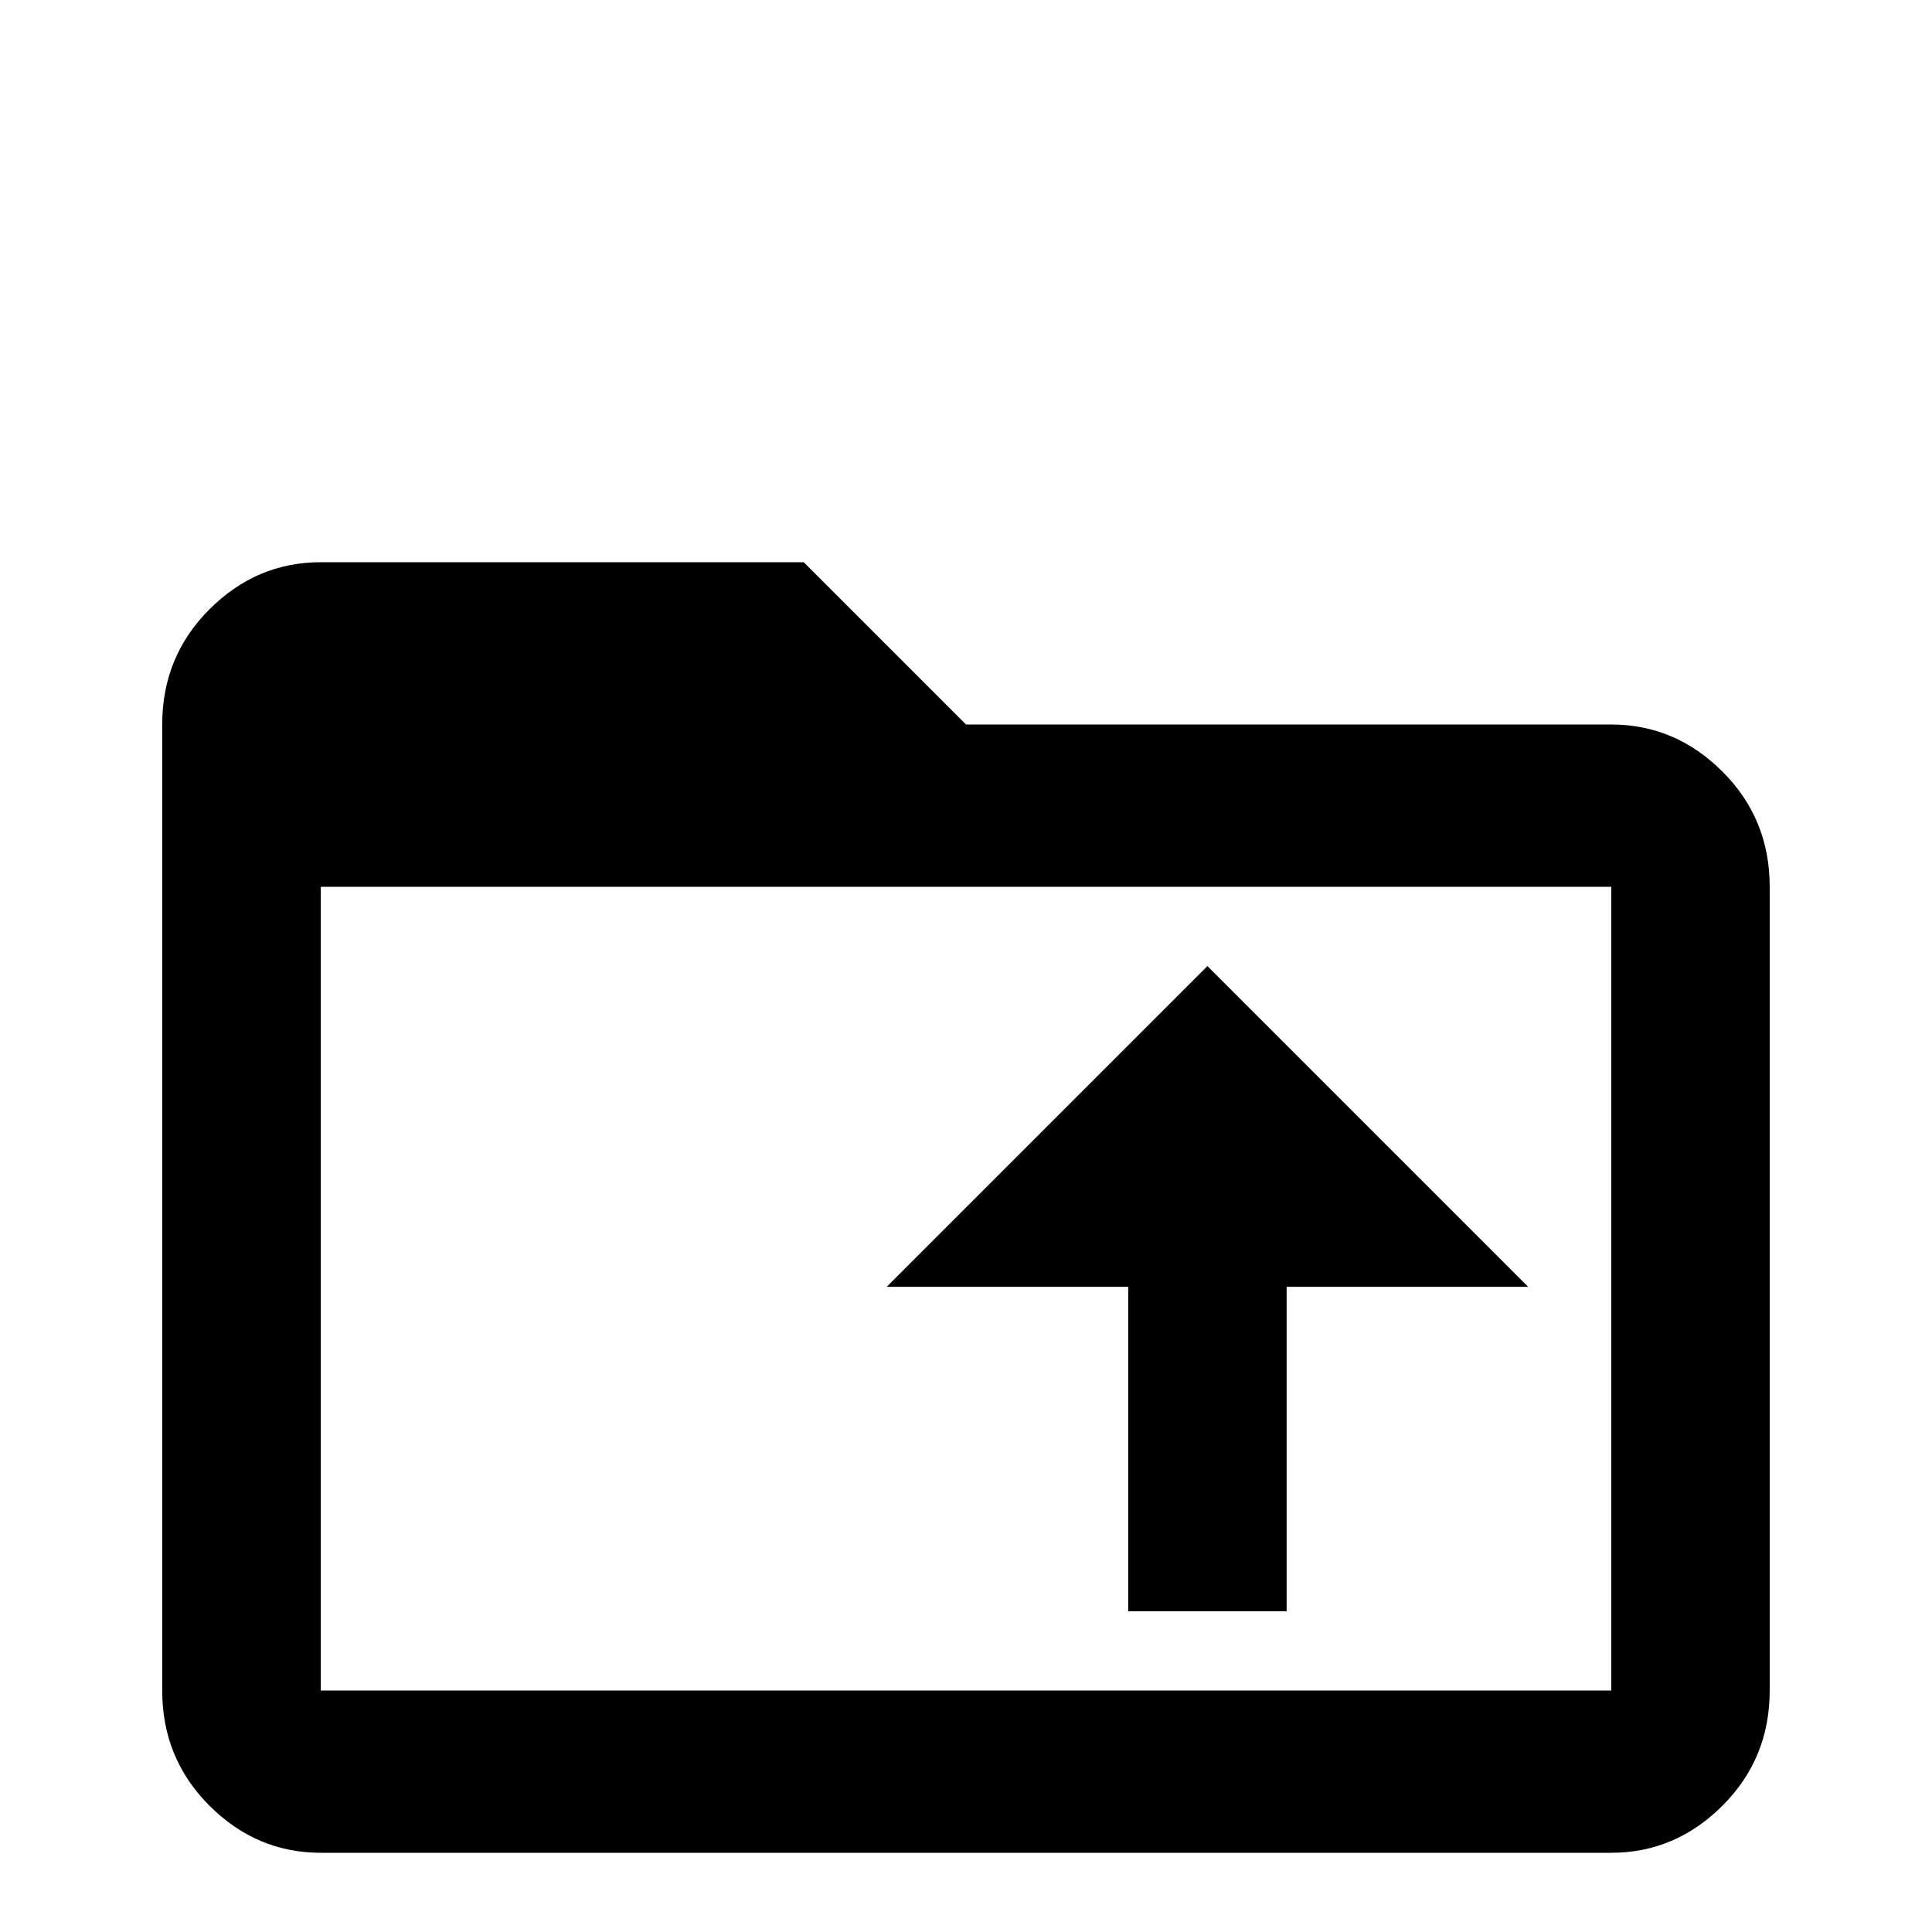 <!-- Generated by IcoMoon.io -->
<svg version="1.1" xmlns="http://www.w3.org/2000/svg" width="24" height="24" viewBox="0 0 24 24">
<title>folder_upload_outline</title>
<path d="M20.016 21h-16.031v-9.984h16.031v9.984zM20.016 9h-8.016l-2.016-2.016h-6q-0.797 0-1.383 0.586t-0.586 1.43v12q0 0.844 0.586 1.43t1.383 0.586h16.031q0.797 0 1.383-0.586t0.586-1.43v-9.984q0-0.844-0.586-1.43t-1.383-0.586zM15.984 20.016h-1.969v-4.031h-3l3.984-3.984 3.984 3.984h-3v4.031z"></path>
</svg>
